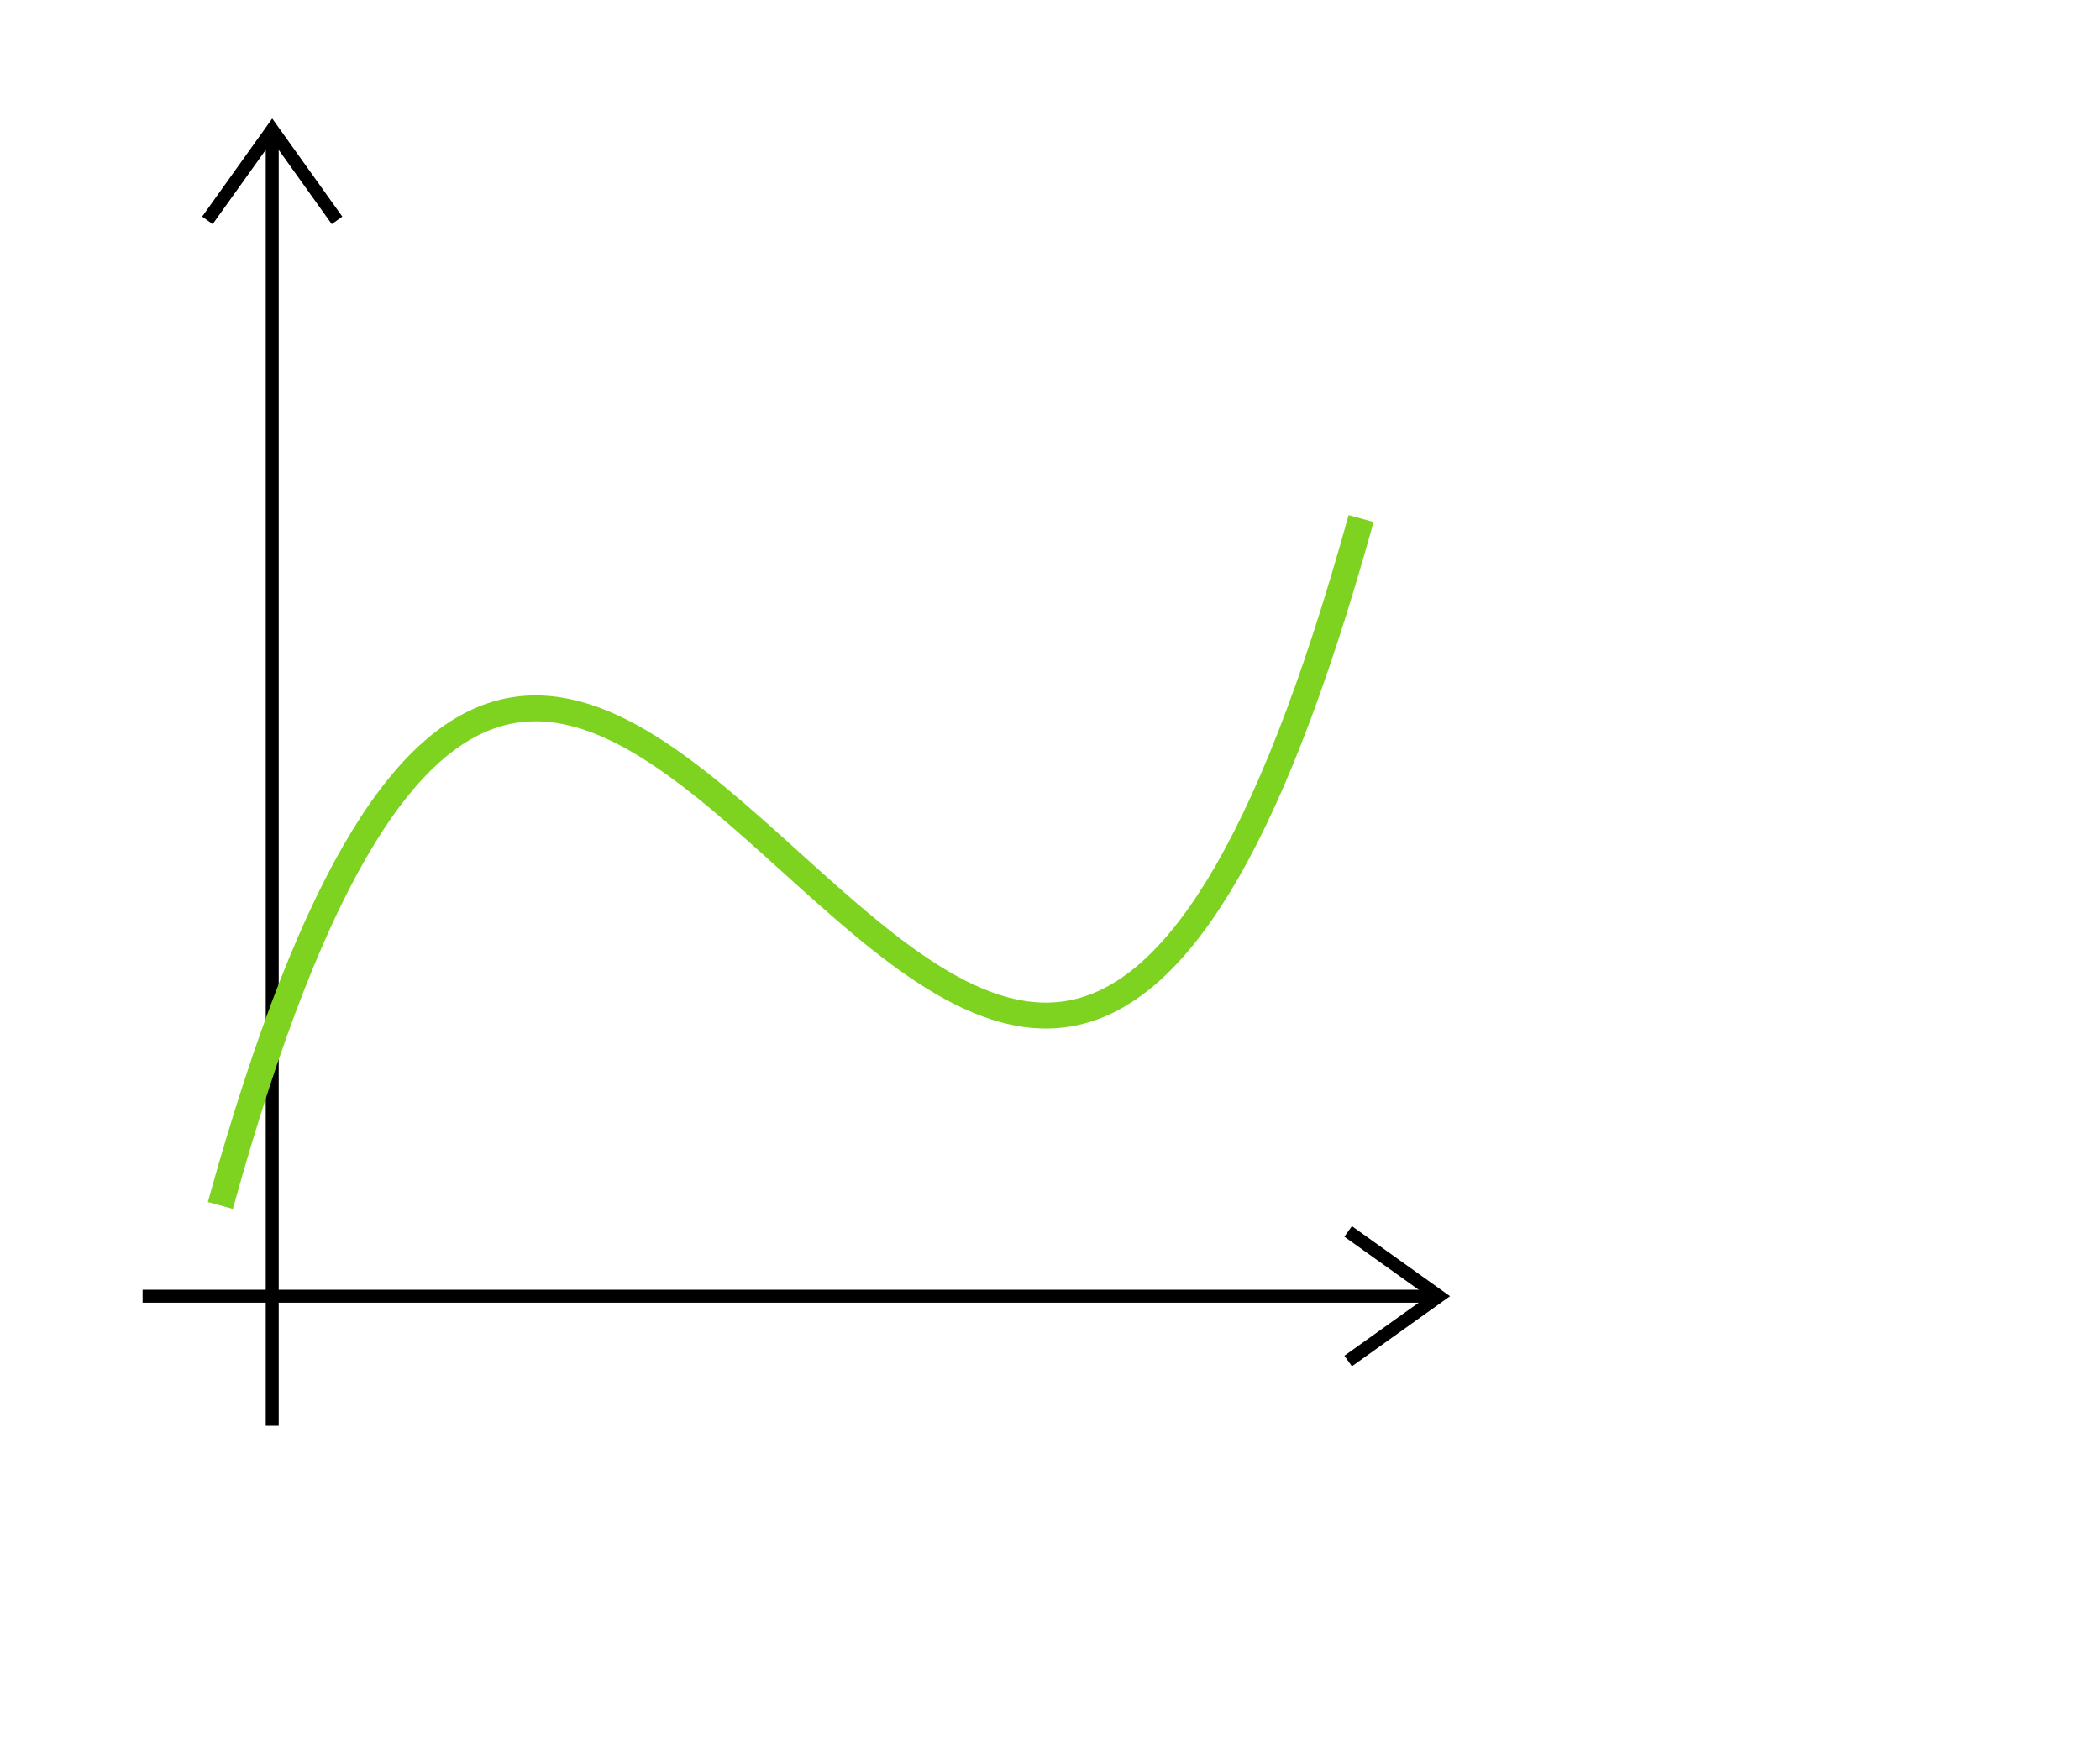 <svg xmlns="http://www.w3.org/2000/svg" xmlns:xlink="http://www.w3.org/1999/xlink" x="0" y="0" width="162" height="134" style="
        width:162px;
        height:134px;
        background: transparent;
        fill: none;
">
        
        
        <svg xmlns="http://www.w3.org/2000/svg" class="role-diagram-draw-area"><g class="shapes-region" style="stroke: black; fill: none;"><g class="composite-shape axis2d" style="stroke-width: 1; stroke: rgb(0, 0, 0);"><path class="real" d=" M11,100 L111,100 M21,10 L21,110"/><path d=" M104,95 L111,100 L104,105"/><path d=" M16,17 L21,10 L26,17"/></g><g class="composite-shape"><path class="real" d=" M17,93 C46.33,-13 75.67,146 105,40" style="stroke-width: 2; stroke: rgb(126, 211, 33); fill: none; fill-opacity: 1; stroke-opacity: 1;"/></g><g/></g><g/><g/><g/></svg>
        <svg xmlns="http://www.w3.org/2000/svg" xmlns:xlink="http://www.w3.org/1999/xlink" width="160" height="132" style="width:160px;height:132px;font-family:Asana-Math, Asana;background:transparent;"></svg>
</svg>
